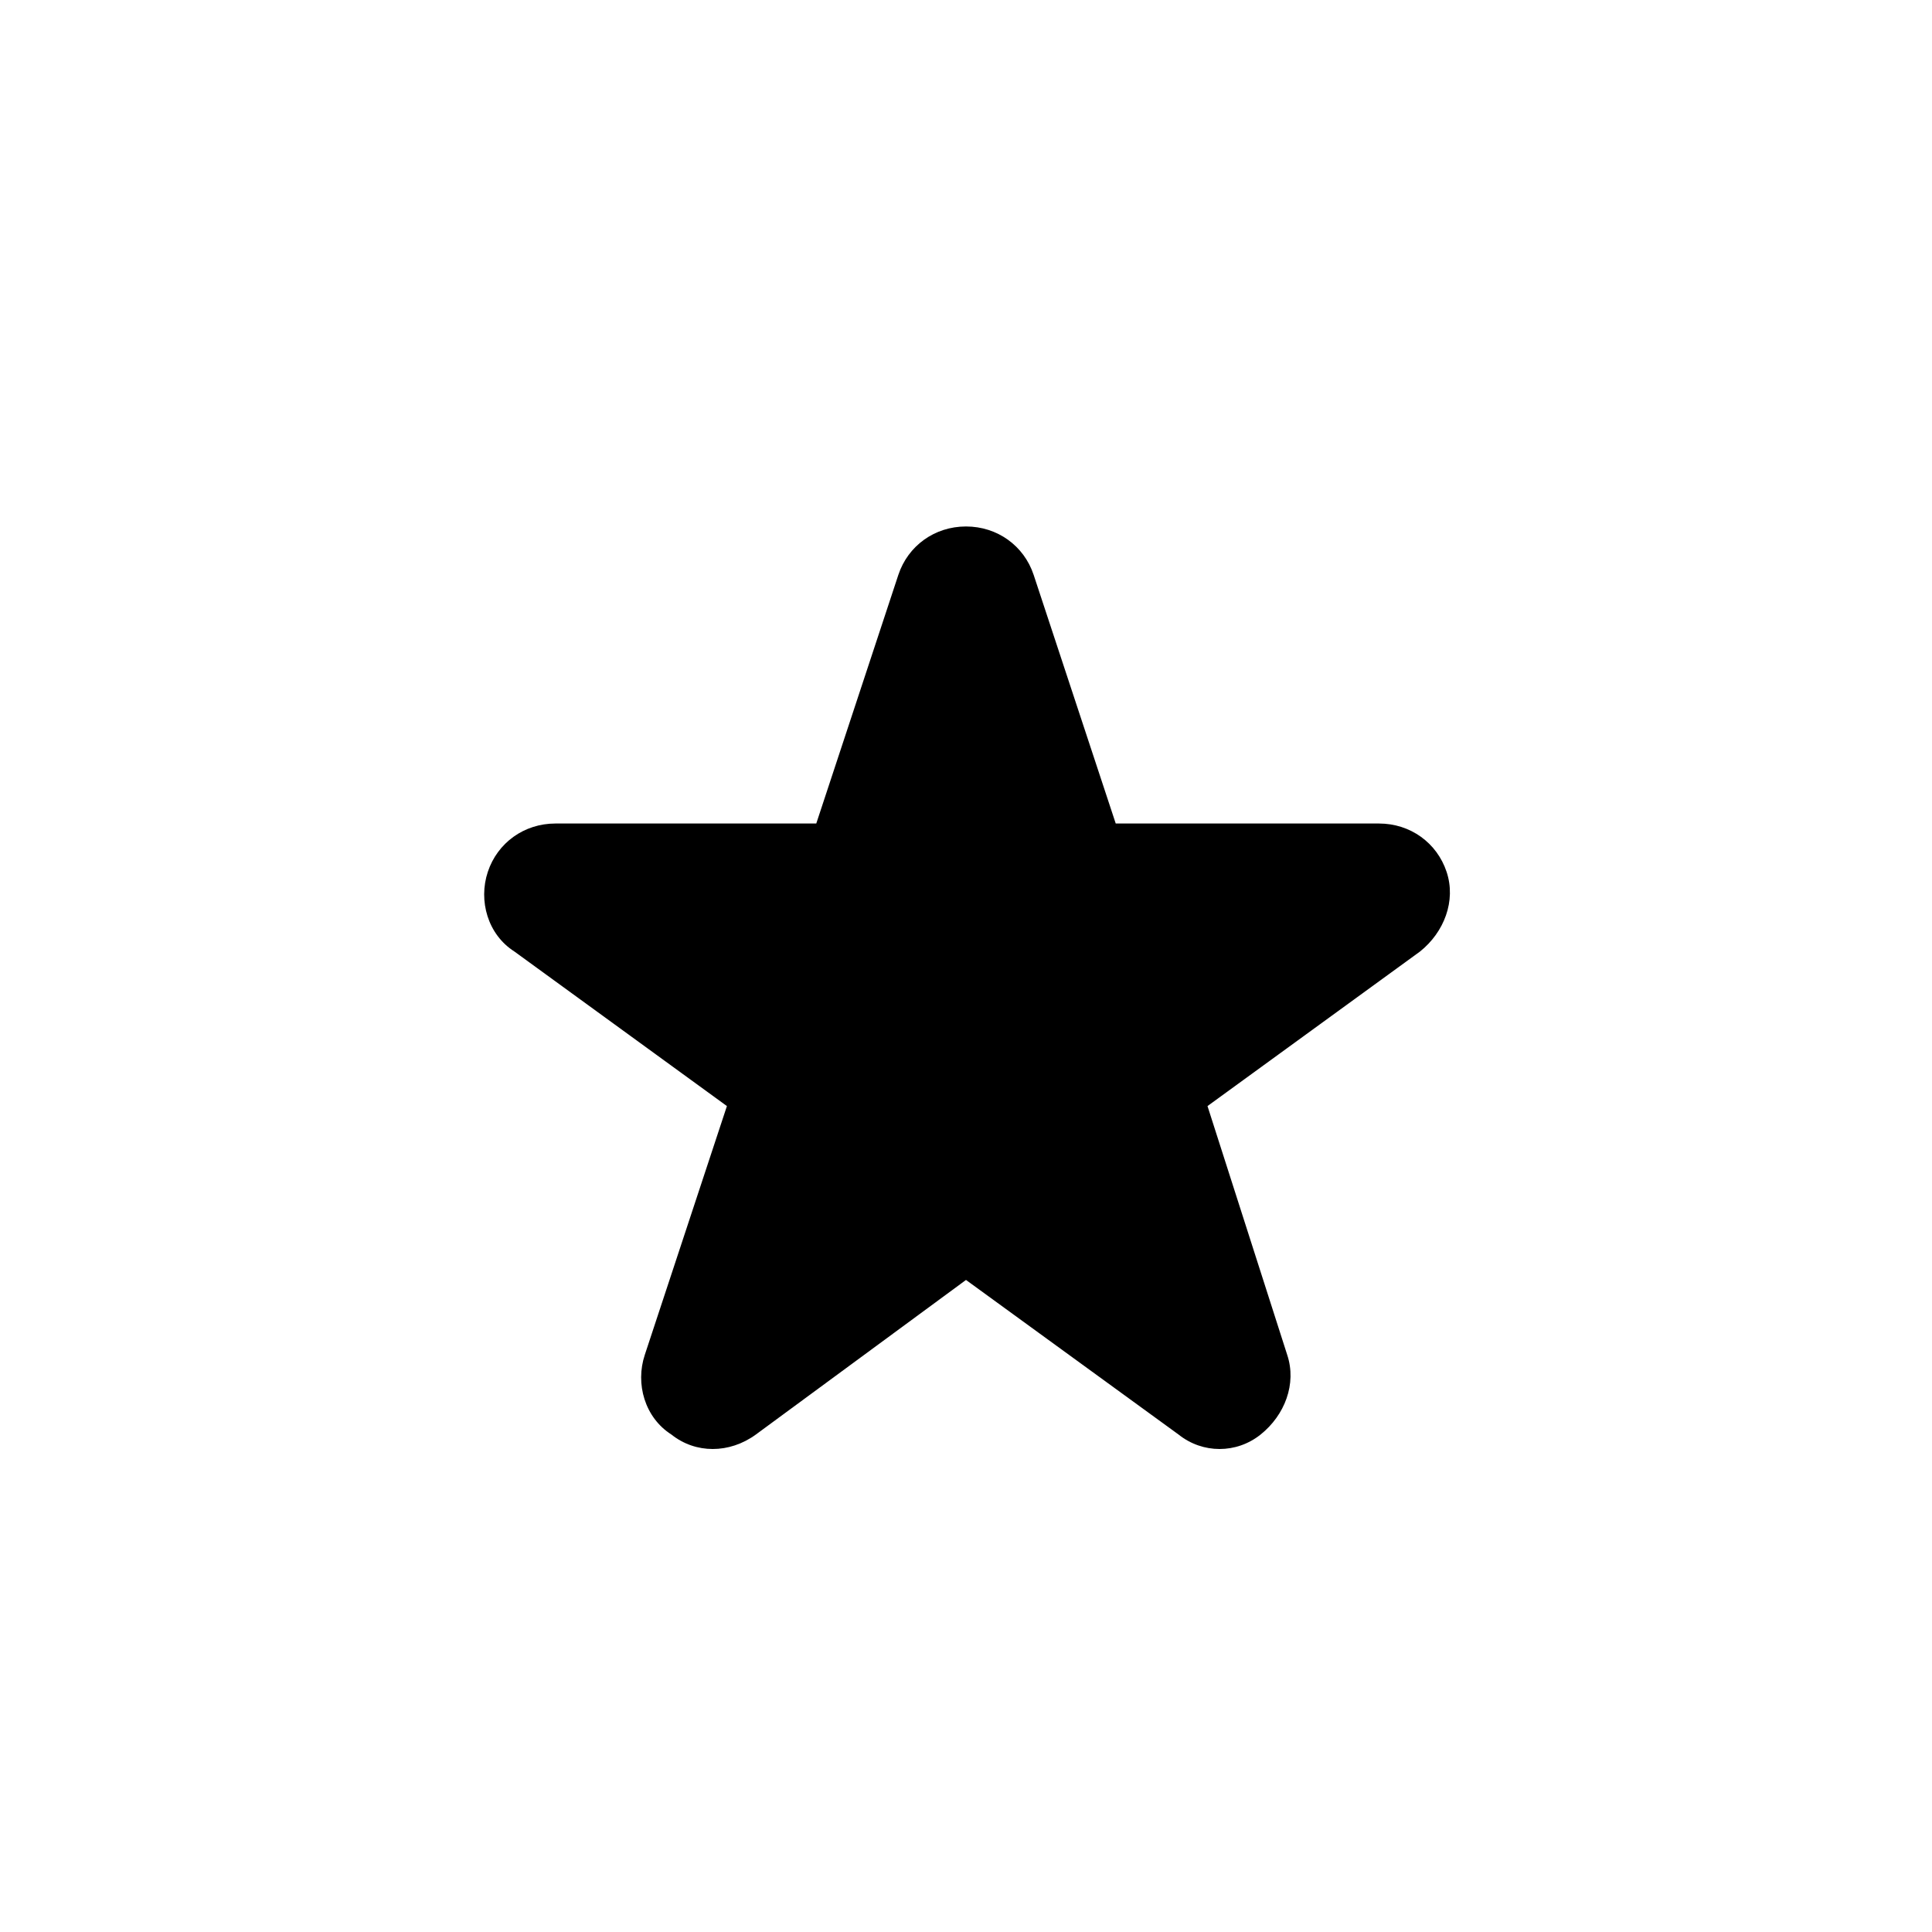 <svg xmlns="http://www.w3.org/2000/svg" viewBox="0 0 80 80"><path d="M59.9 36.1c-.4-1.2-1.5-2-2.8-2H46.2l-3.4-10.3c-.4-1.2-1.5-2-2.8-2-1.3 0-2.4.8-2.8 2l-3.4 10.3H23c-1.3 0-2.4.8-2.8 2-.4 1.2 0 2.6 1.1 3.3l8.8 6.4-3.4 10.3c-.4 1.2 0 2.6 1.1 3.3 1 .8 2.4.8 3.5 0L40 53l8.8 6.4c.5.4 1.1.6 1.7.6.6 0 1.2-.2 1.7-.6 1-.8 1.5-2.1 1.1-3.3L50 45.8l8.8-6.4c1-.8 1.5-2.1 1.1-3.3z"/></svg>